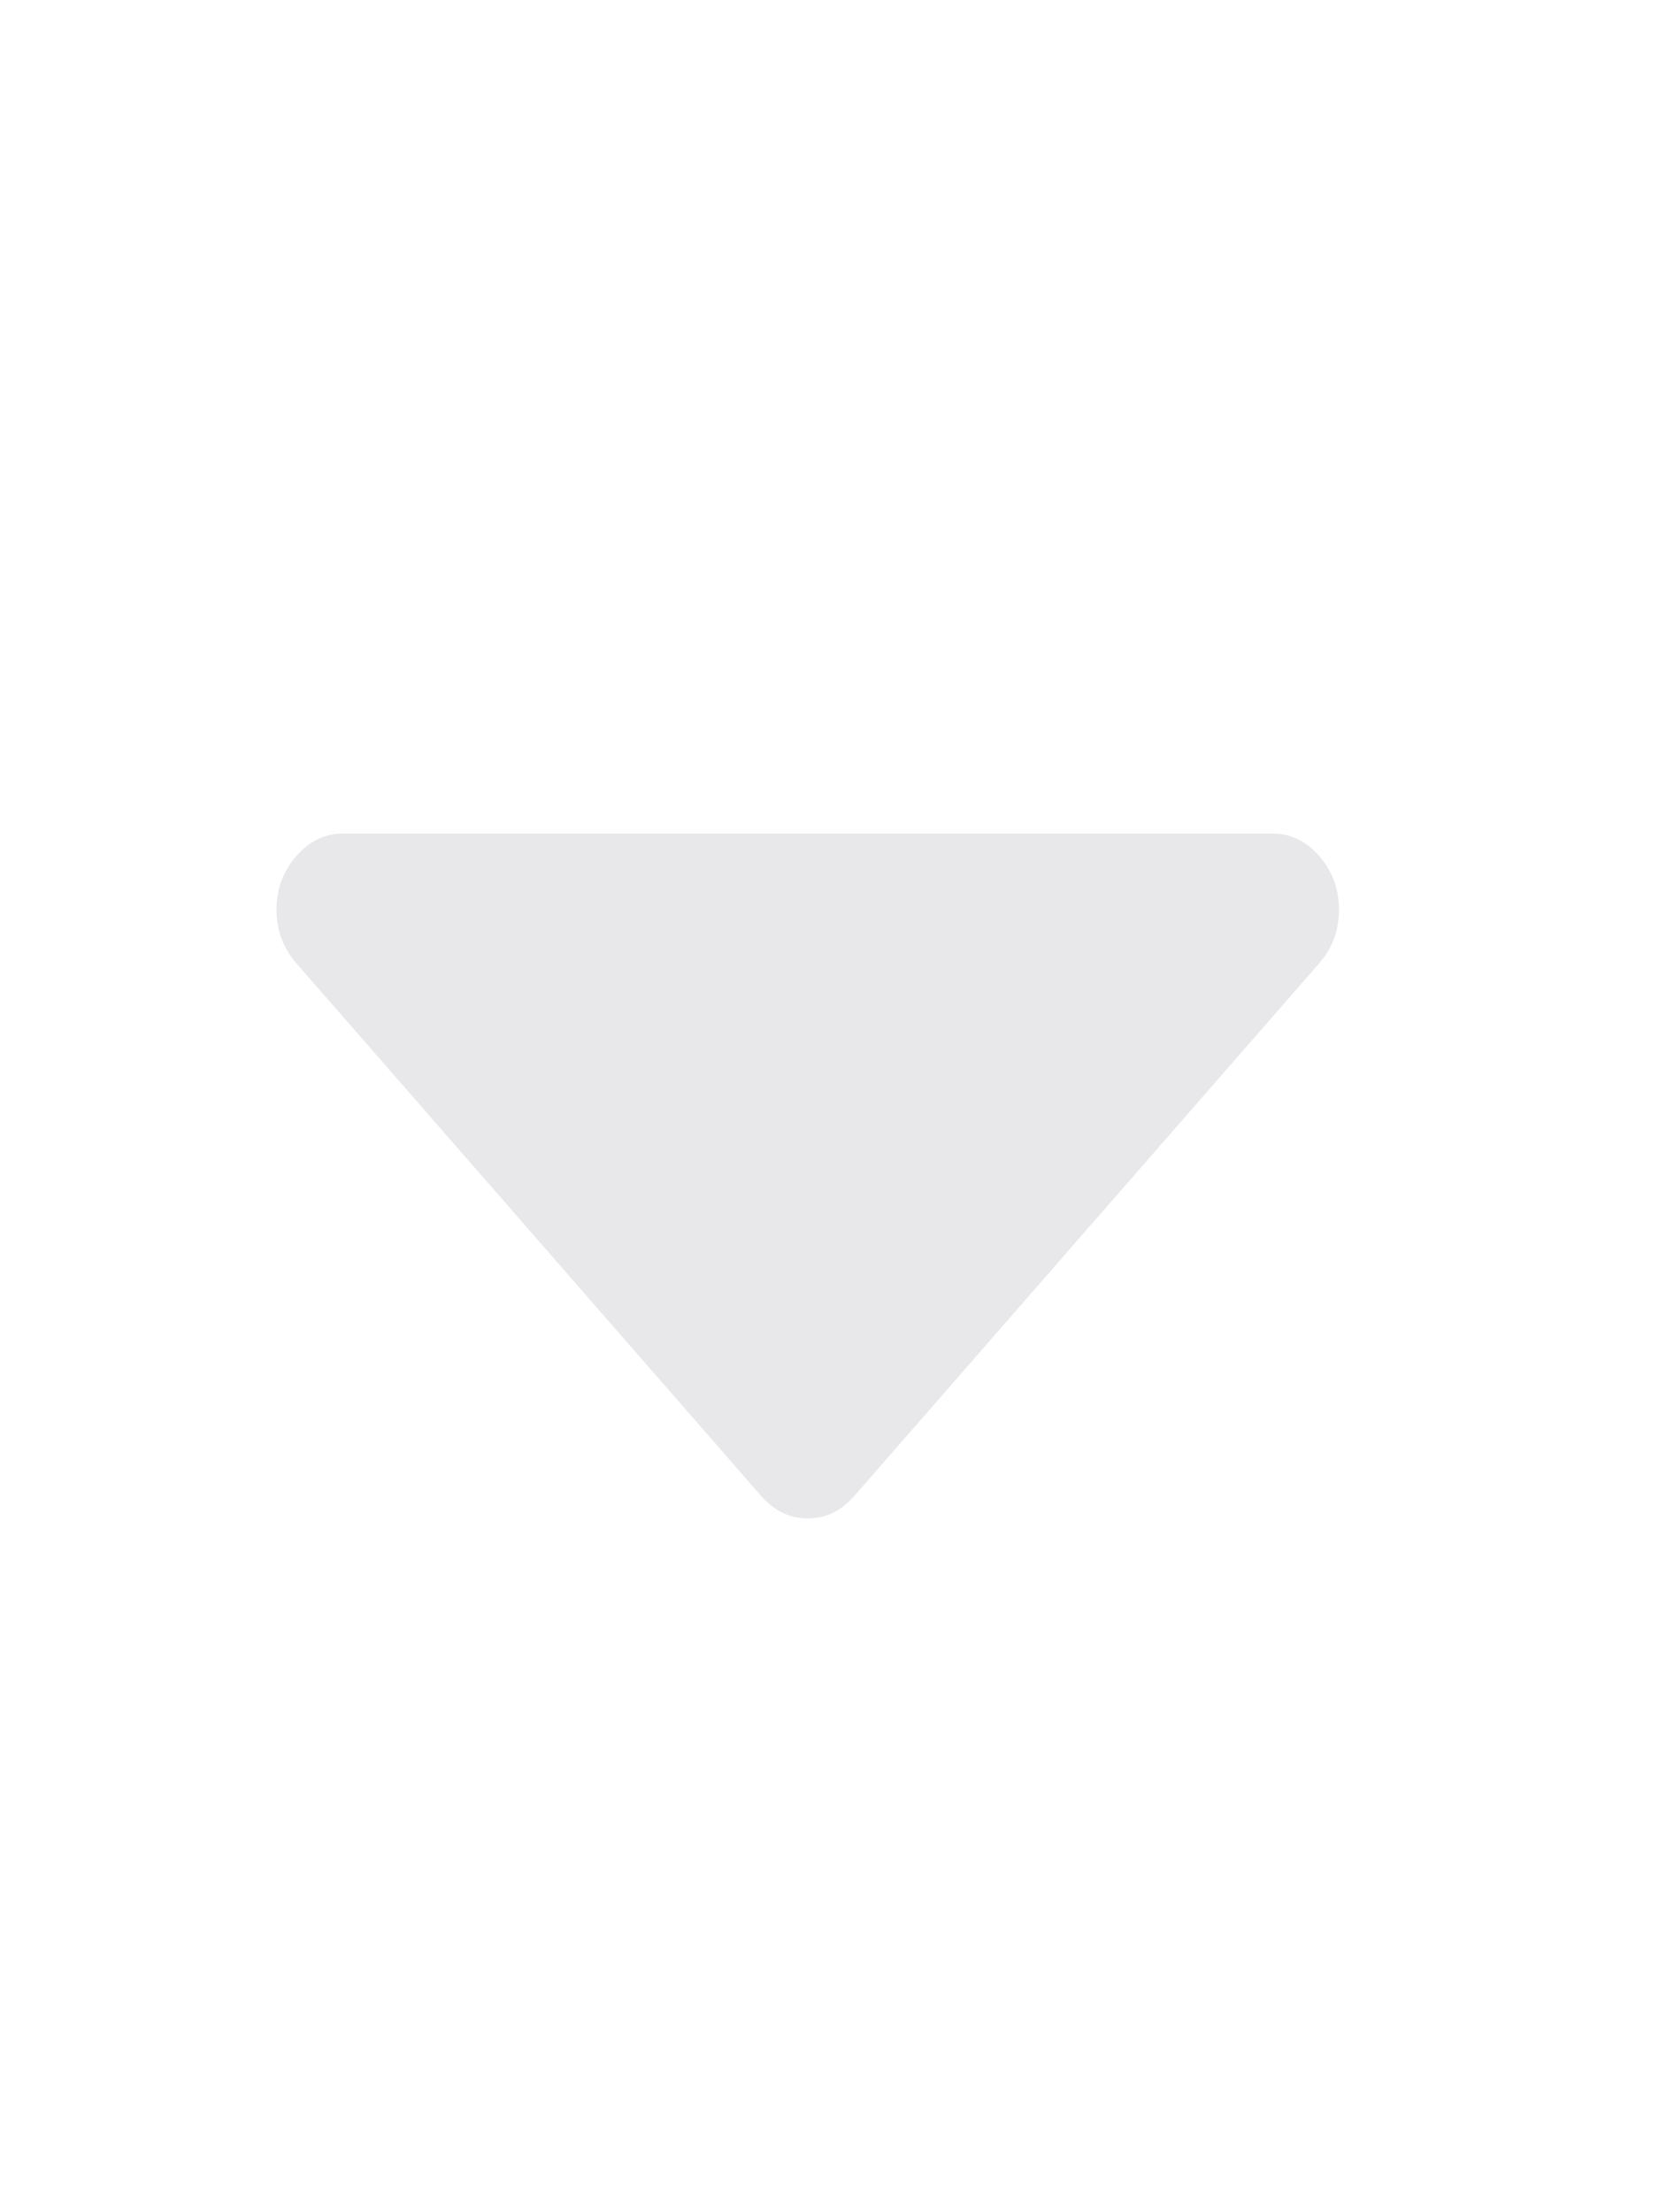 <svg xmlns="http://www.w3.org/2000/svg" width="12" height="16" viewBox="0 0 12 16">
  <g fill="none" fill-rule="evenodd">
    <rect width="12" height="16" opacity=".149"/>
    <path fill="#E8E8EA" fill-rule="nonzero" d="M7.543,0.192 C7.448,0.083 7.335,0.029 7.205,0.029 L0.48,0.029 C0.35,0.029 0.238,0.083 0.143,0.192 C0.048,0.301 0,0.43 0,0.579 C0,0.728 0.048,0.857 0.143,0.966 L3.505,4.819 C3.6,4.928 3.713,4.982 3.843,4.982 C3.973,4.982 4.085,4.928 4.18,4.819 L7.543,0.966 C7.638,0.857 7.685,0.728 7.685,0.579 C7.685,0.43 7.638,0.301 7.543,0.192 Z" transform="translate(2 6)"/>
  </g>
</svg>
